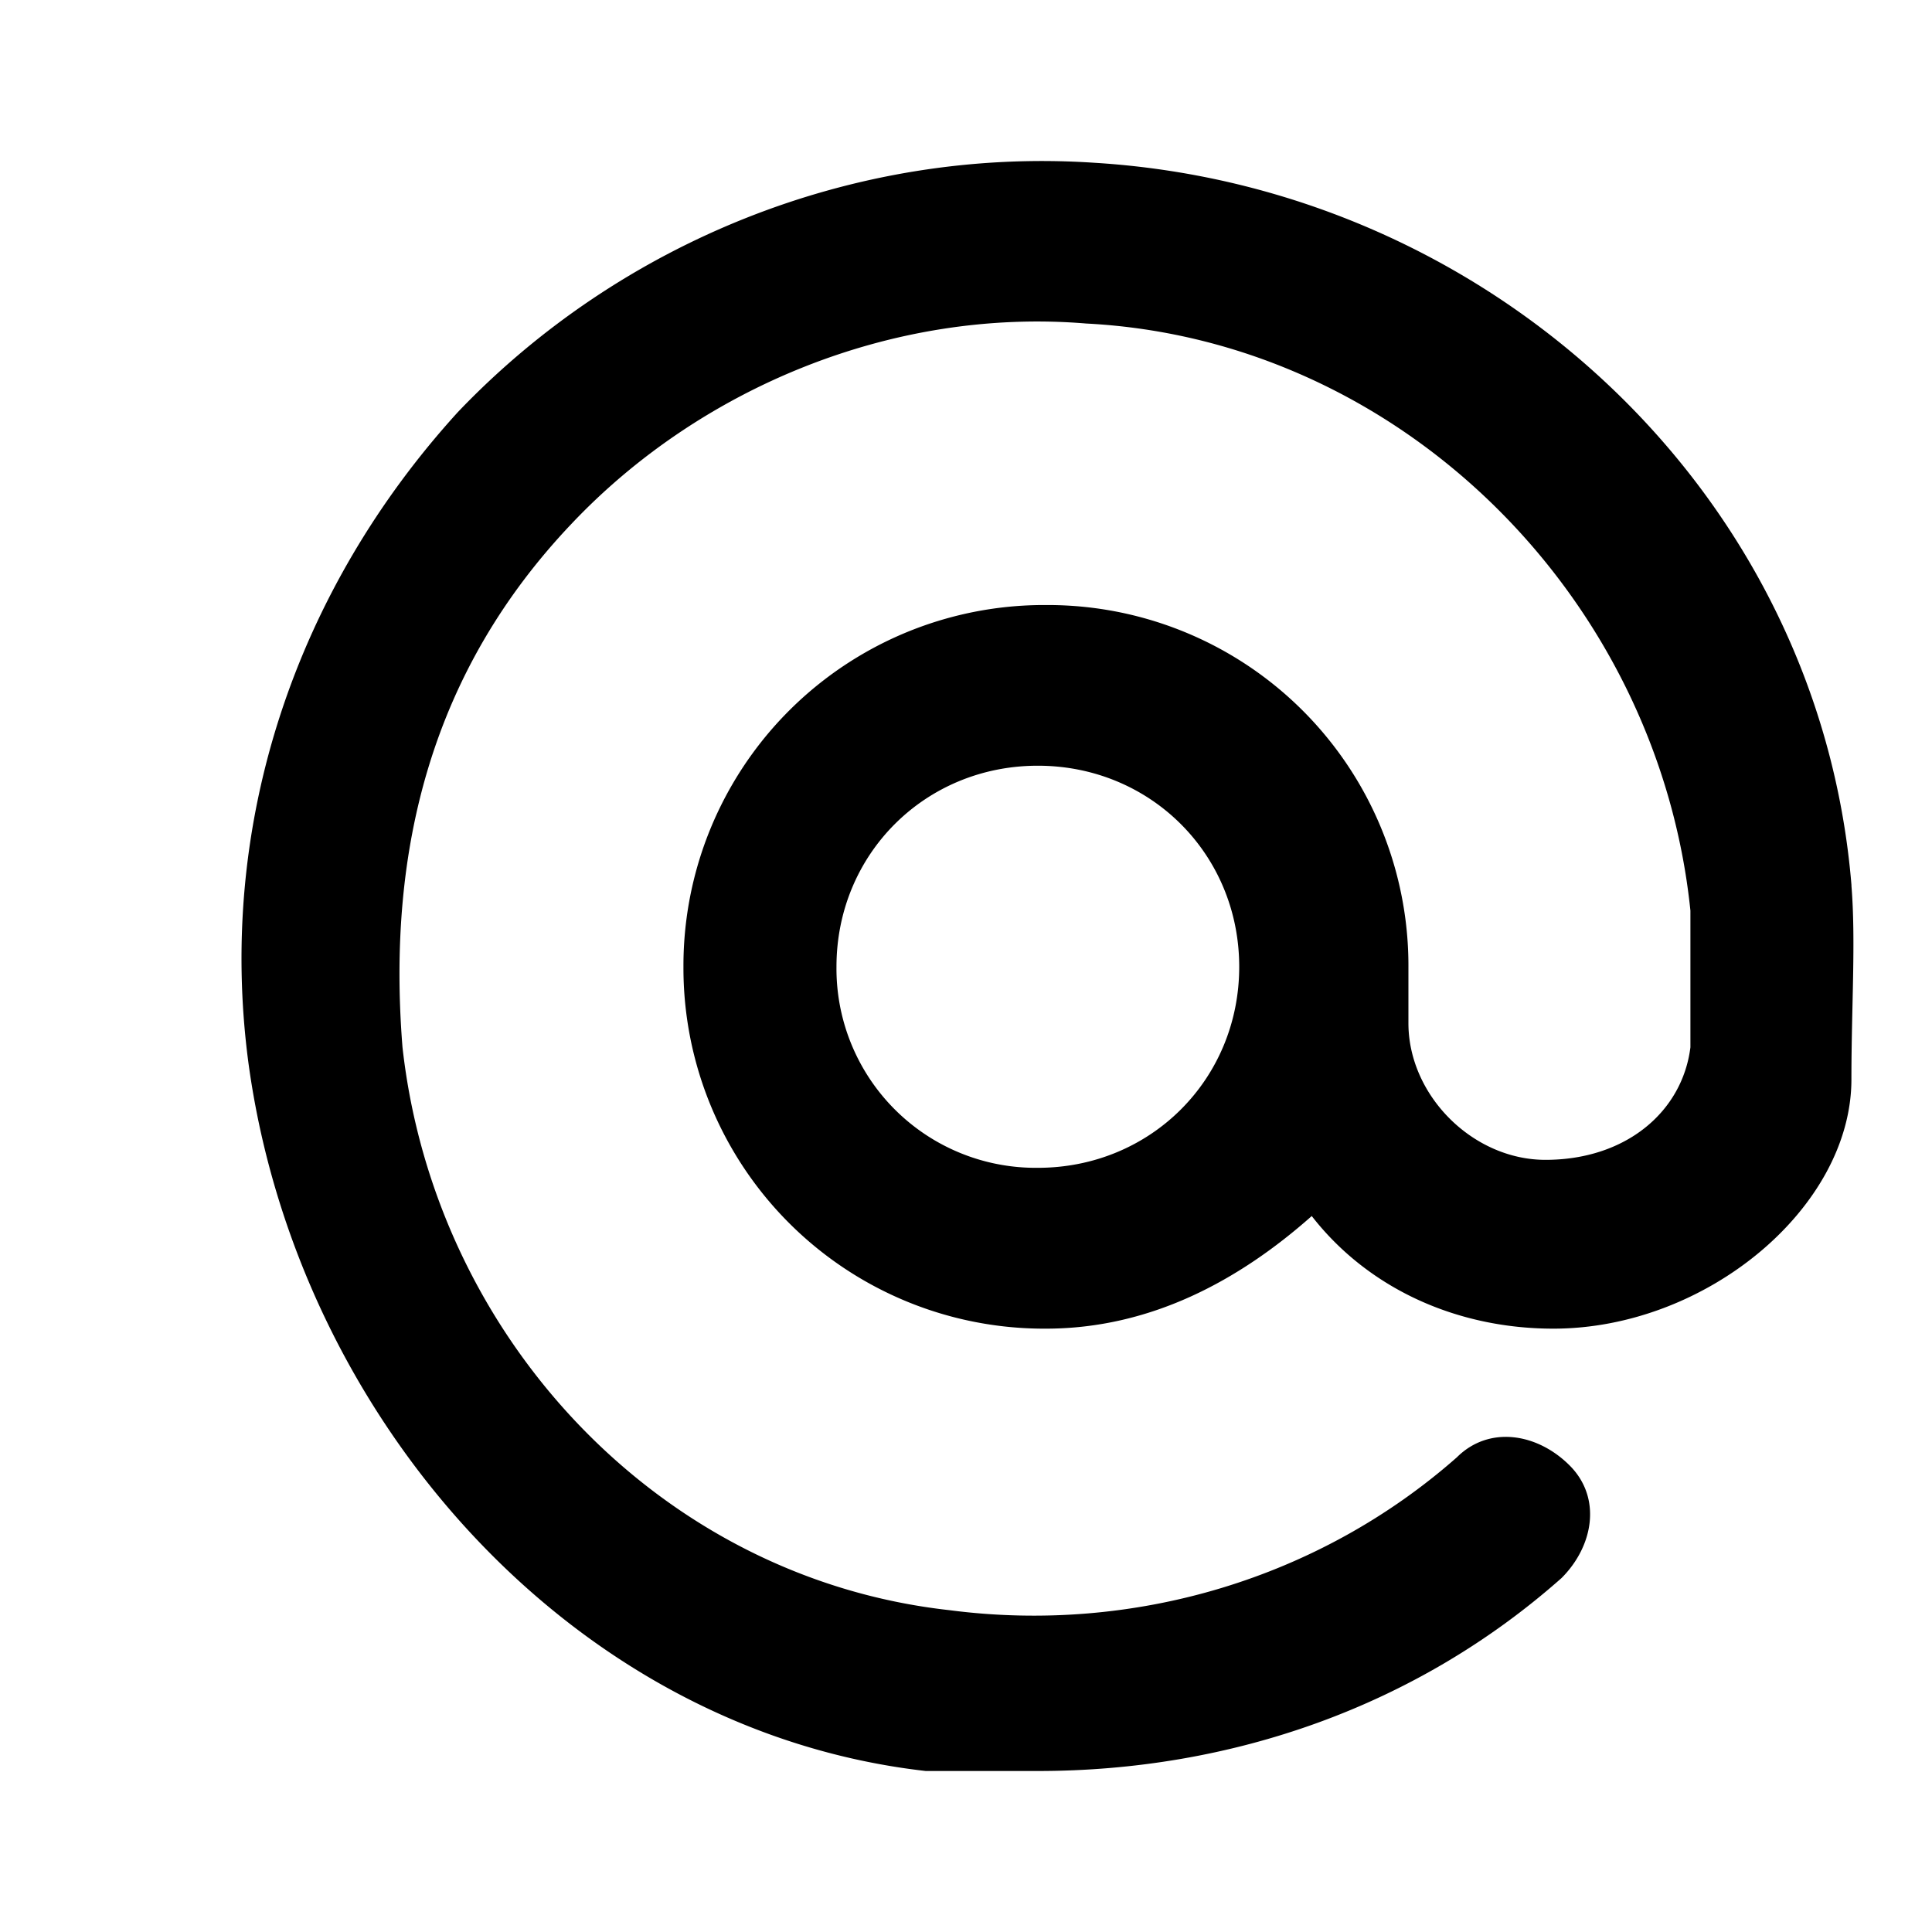 <svg xmlns="http://www.w3.org/2000/svg" fill="none" viewBox="0 0 24 24"><path fill="#000" d="M23 11c-.4-4.895-4.503-8.679-9.406-8.978-3.002-.2-5.904.999-7.905 3.096-2.002 2.198-3.002 5.095-2.602 8.092.6 4.395 4.01 8.29 8.413 8.79h1.393c2.402 0 4.703-.8 6.505-2.397.4-.4.5-1 .1-1.399-.4-.4-1-.5-1.401-.1-1.701 1.499-4.003 2.198-6.304 1.898C8.19 19.602 5.4 16.606 5 13.01c-.2-2.498.388-4.695 2.09-6.493 1.6-1.698 4.002-2.697 6.404-2.498 3.902.2 7.104 3.397 7.505 7.293v1.698c-.1.799-.8 1.398-1.801 1.398-.901 0-1.702-.799-1.702-1.698v-.7a4.48 4.48 0 0 0-4.502-4.494A4.48 4.48 0 0 0 8.49 12.01a4.48 4.48 0 0 0 4.502 4.495c1.301 0 2.402-.6 3.303-1.399.7.9 1.8 1.399 3.002 1.399 1.9 0 3.702-1.506 3.702-3.097 0-.909.056-1.721 0-2.409m-10.107 3.508a2.475 2.475 0 0 1-2.501-2.497c0-1.399 1.1-2.498 2.501-2.498s2.502 1.1 2.502 2.498-1.1 2.497-2.502 2.497"/></svg>
